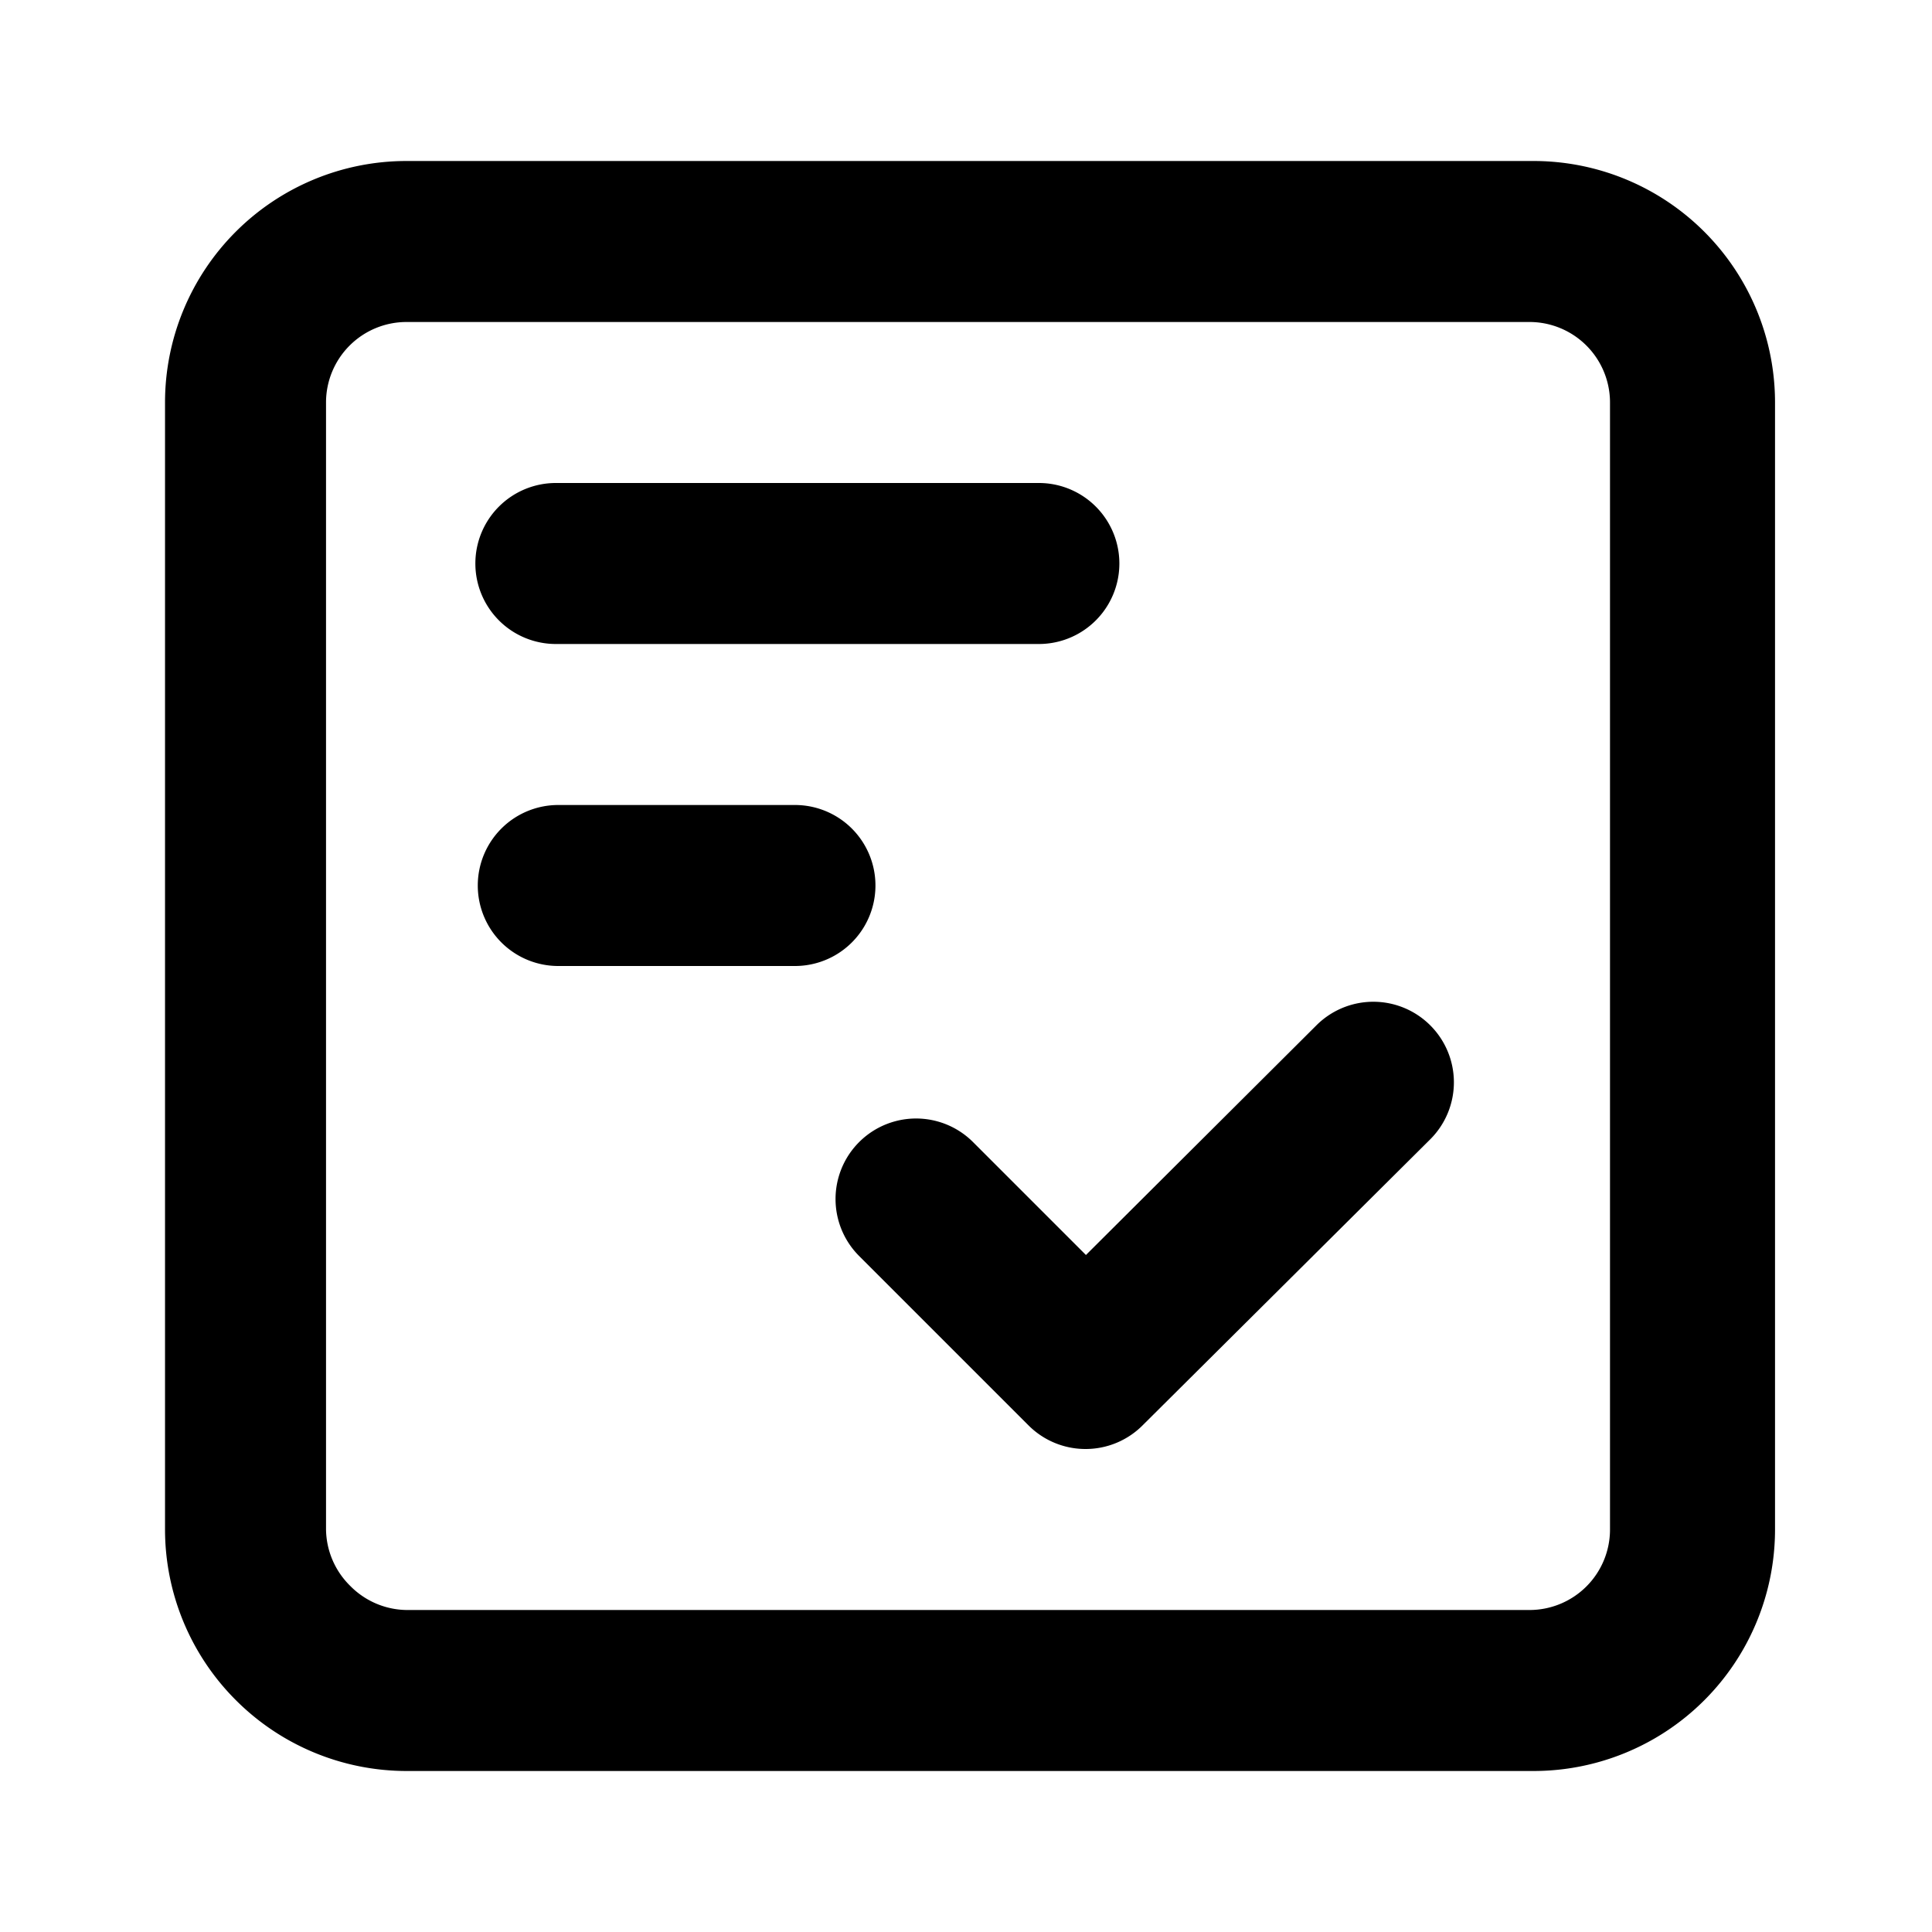 <?xml version="1.0" standalone="no"?><!DOCTYPE svg PUBLIC "-//W3C//DTD SVG 1.1//EN" "http://www.w3.org/Graphics/SVG/1.1/DTD/svg11.dtd"><svg t="1710171071142" class="icon" viewBox="0 0 1024 1024" version="1.1" xmlns="http://www.w3.org/2000/svg" p-id="7857" xmlns:xlink="http://www.w3.org/1999/xlink" width="200" height="200"><path d="M575.573 768a42.667 42.667 0 0 1-30.293-12.373l-90.027-90.027a42.667 42.667 0 1 1 60.587-60.16l59.733 59.733 122.027-121.6a42.667 42.667 0 0 1 60.587 0 42.667 42.667 0 0 1 0 60.16L605.867 755.2a42.667 42.667 0 0 1-30.293 12.8z" p-id="7858" fill="#000000"></path><path d="M215.467 938.667a128 128 0 0 1-90.453-37.547A128 128 0 0 1 87.467 810.667V213.333a128 128 0 0 1 128-128h597.333a128 128 0 0 1 128 128v597.333a128 128 0 0 1-128 128h-597.333z m0-768a42.667 42.667 0 0 0-42.667 42.667v597.333a42.667 42.667 0 0 0 12.8 29.867 42.667 42.667 0 0 0 29.867 12.8H810.667a42.667 42.667 0 0 0 42.667-42.667V213.333a42.667 42.667 0 0 0-42.667-42.667z m682.667 341.333z" p-id="7859" fill="#000000"></path><path d="M550.827 341.333h-256a42.667 42.667 0 1 1 0-85.333h256a42.667 42.667 0 0 1 0 85.333zM421.547 512H296.107a42.667 42.667 0 1 1 0-85.333h125.44a42.667 42.667 0 0 1 0 85.333z" p-id="7860" fill="#000000"></path></svg>
